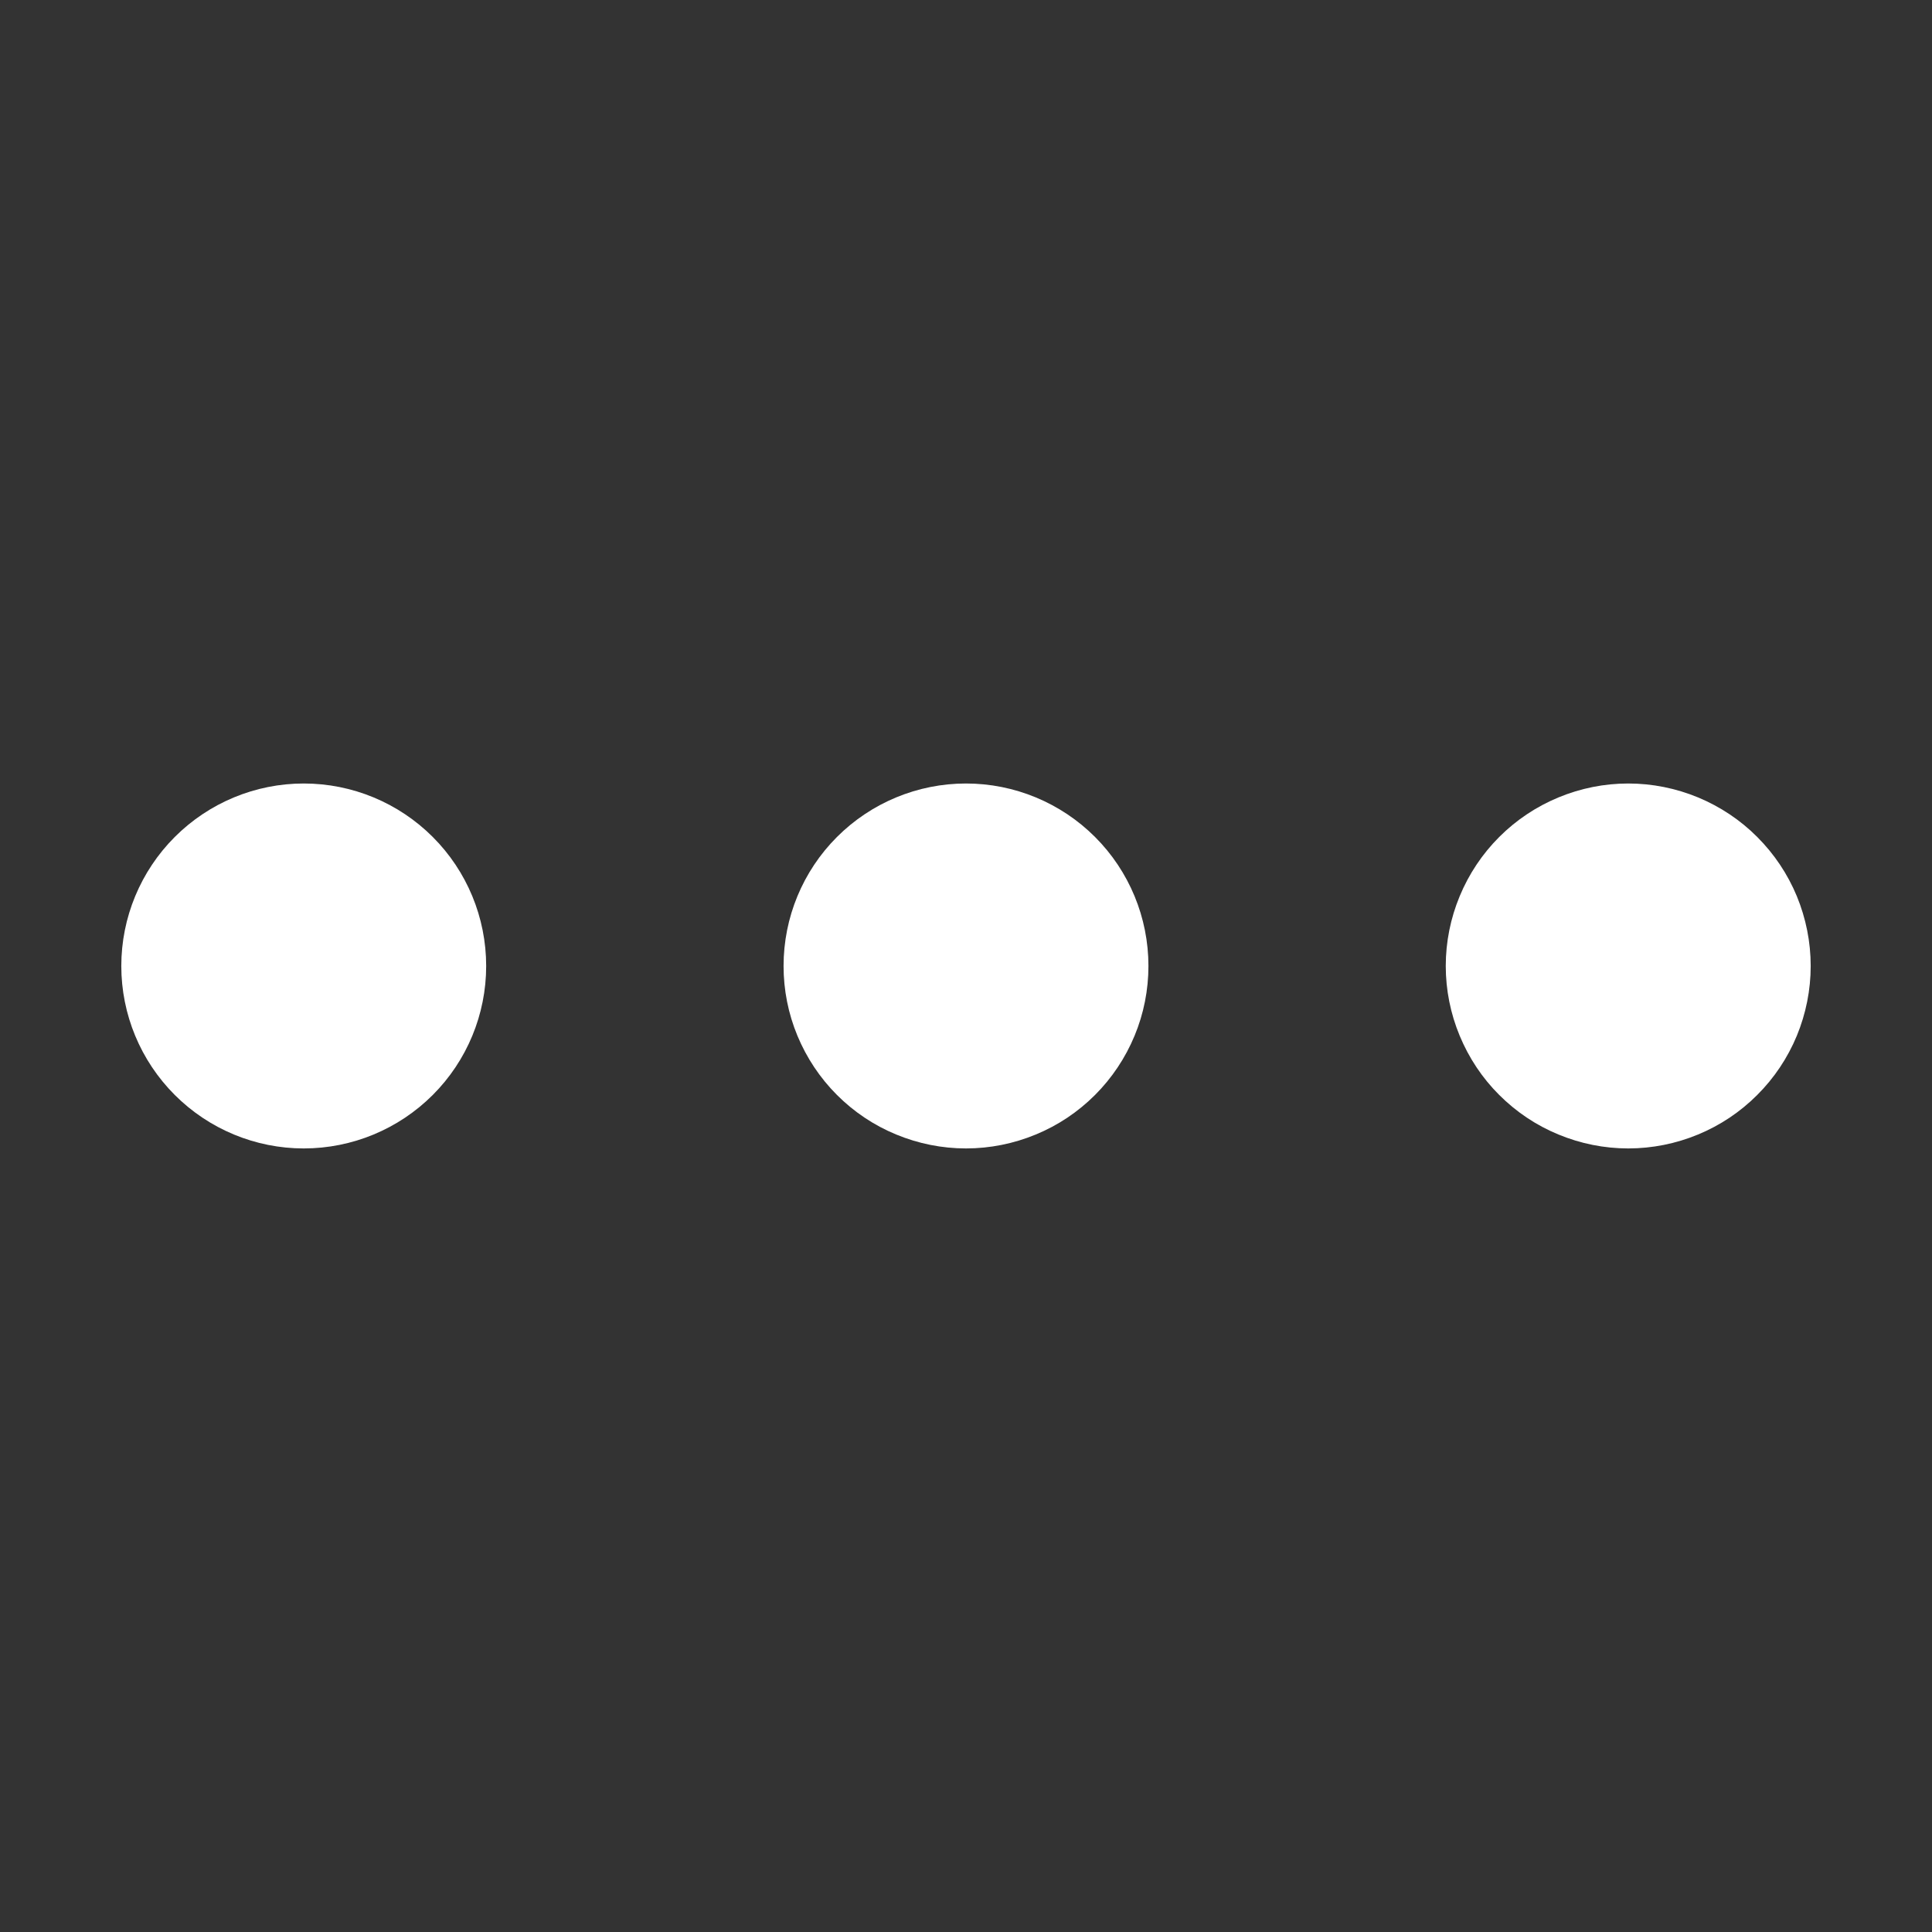 <svg width="28" height="28" viewBox="0 0 28 28" fill="none" xmlns="http://www.w3.org/2000/svg">
<rect x="0" y="0" width="28" height="28" fill="#333333" stroke="none"/>
<path d="M11.356 14C11.356 14.347 11.424 14.691 11.557 15.011C11.69 15.332 11.885 15.624 12.13 15.869C12.376 16.115 12.667 16.31 12.988 16.442C13.309 16.575 13.653 16.644 14 16.644C14.347 16.644 14.691 16.575 15.012 16.442C15.333 16.31 15.624 16.115 15.87 15.869C16.115 15.624 16.31 15.332 16.443 15.011C16.576 14.691 16.644 14.347 16.644 14C16.644 13.298 16.366 12.626 15.87 12.13C15.374 11.634 14.701 11.355 14 11.355C13.299 11.355 12.626 11.634 12.13 12.13C11.634 12.626 11.356 13.298 11.356 14Z" fill="#FFFFFF"/>
<path d="M20.953 14C20.953 14.347 21.022 14.691 21.155 15.011C21.288 15.332 21.482 15.624 21.728 15.869C21.974 16.115 22.265 16.31 22.586 16.442C22.907 16.575 23.25 16.644 23.598 16.644C23.945 16.644 24.289 16.575 24.61 16.442C24.93 16.31 25.222 16.115 25.467 15.869C25.713 15.624 25.908 15.332 26.041 15.011C26.173 14.691 26.242 14.347 26.242 14C26.242 13.652 26.173 13.309 26.041 12.988C25.908 12.667 25.713 12.376 25.467 12.13C25.222 11.884 24.93 11.69 24.61 11.557C24.289 11.424 23.945 11.355 23.598 11.355C23.25 11.355 22.907 11.424 22.586 11.557C22.265 11.69 21.974 11.884 21.728 12.13C21.482 12.376 21.288 12.667 21.155 12.988C21.022 13.309 20.953 13.652 20.953 14Z" fill="#FFFFFF"/>
<path d="M1.758 14C1.758 14.701 2.037 15.373 2.533 15.869C3.029 16.365 3.701 16.644 4.402 16.644C5.104 16.644 5.776 16.365 6.272 15.869C6.768 15.373 7.046 14.701 7.046 14C7.046 13.298 6.768 12.626 6.272 12.13C5.776 11.634 5.104 11.355 4.402 11.355C3.701 11.355 3.029 11.634 2.533 12.13C2.037 12.626 1.758 13.298 1.758 14Z" fill="#FFFFFF"/>
</svg>
